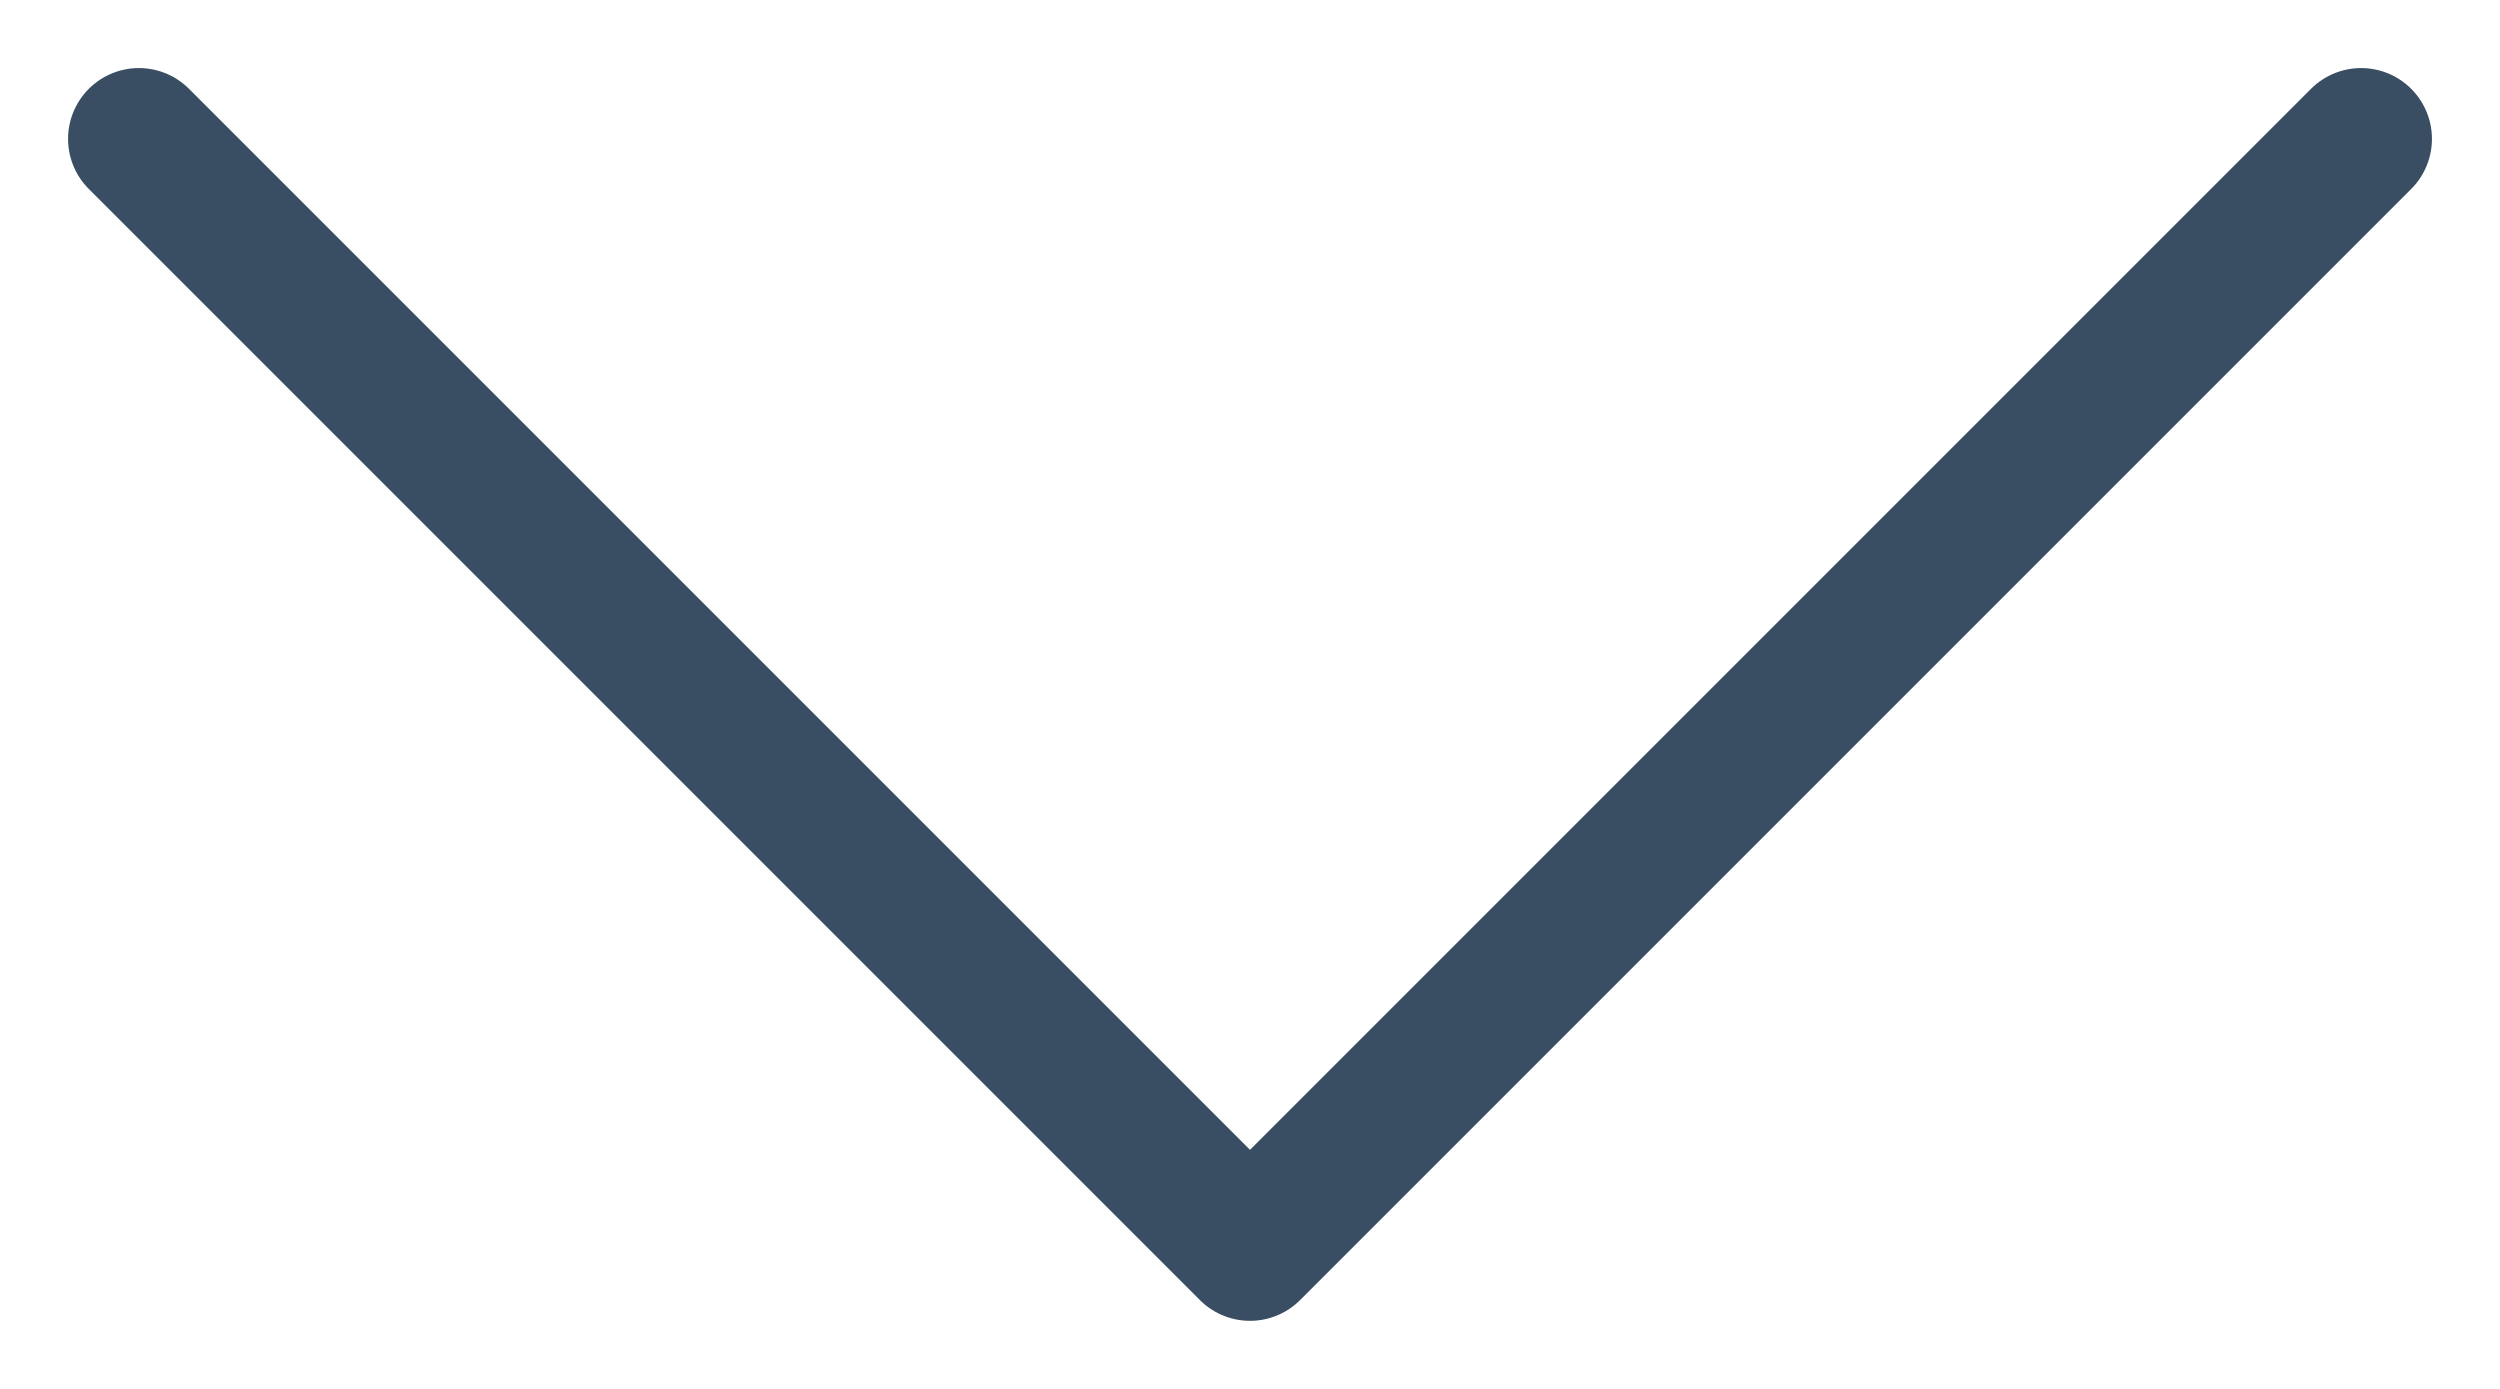 <svg width="18" height="10" viewBox="0 0 18 10" fill="none" xmlns="http://www.w3.org/2000/svg">
<path d="M17 1L9 9L1 1" stroke="#394E62" stroke-width="1.02" stroke-linecap="round" stroke-linejoin="round"/>
</svg>
